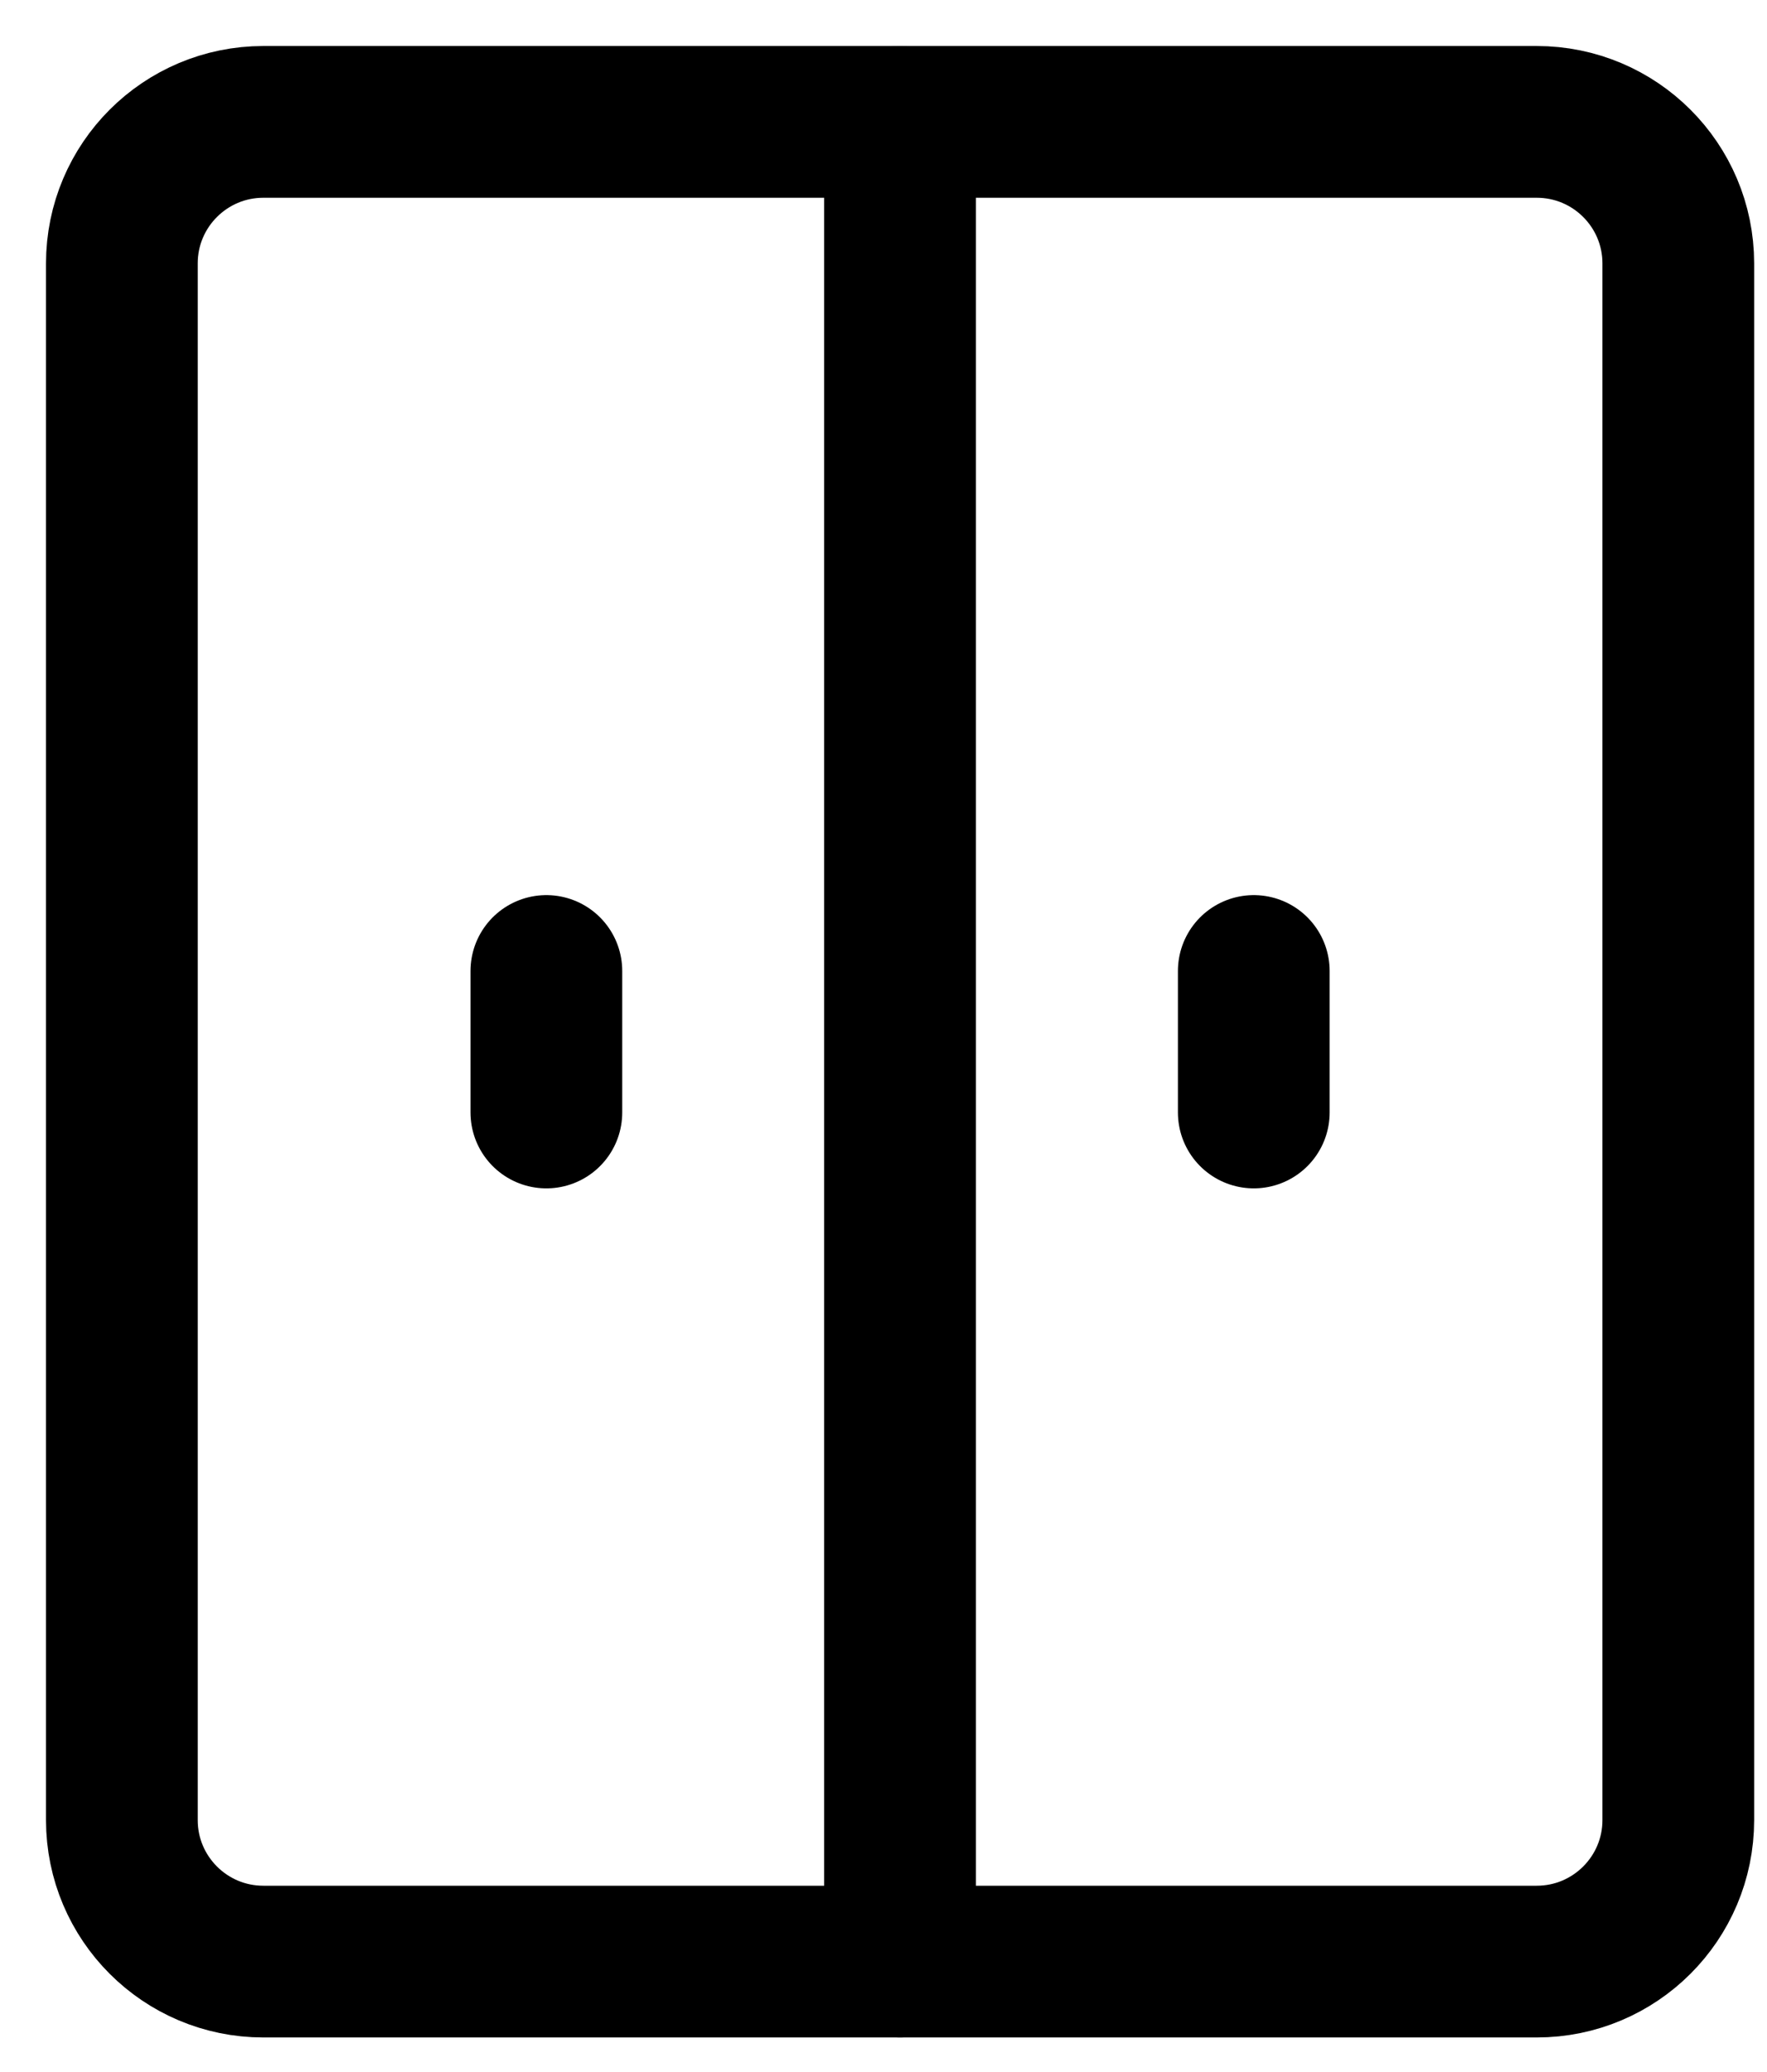 <svg width="29" height="34" viewBox="0 0 29 34" fill="none" xmlns="http://www.w3.org/2000/svg">
<path d="M25.221 2H4.322C3.04 2 2 3.04 2 4.322V29.866C2 31.148 3.04 32.188 4.322 32.188H25.221C26.504 32.188 27.544 31.148 27.544 29.866V4.322C27.544 3.04 26.504 2 25.221 2Z" stroke="black" stroke-width="2.49" stroke-linecap="round" stroke-linejoin="round"/>
<path d="M14.771 2V32.188" stroke="black" stroke-width="2.49" stroke-linecap="round" stroke-linejoin="round"/>
<path d="M20.577 15.933V18.255" stroke="black" stroke-width="2.49" stroke-linecap="round" stroke-linejoin="round"/>
<path d="M8.967 15.933V18.255" stroke="black" stroke-width="2.49" stroke-linecap="round" stroke-linejoin="round"/>
</svg>
